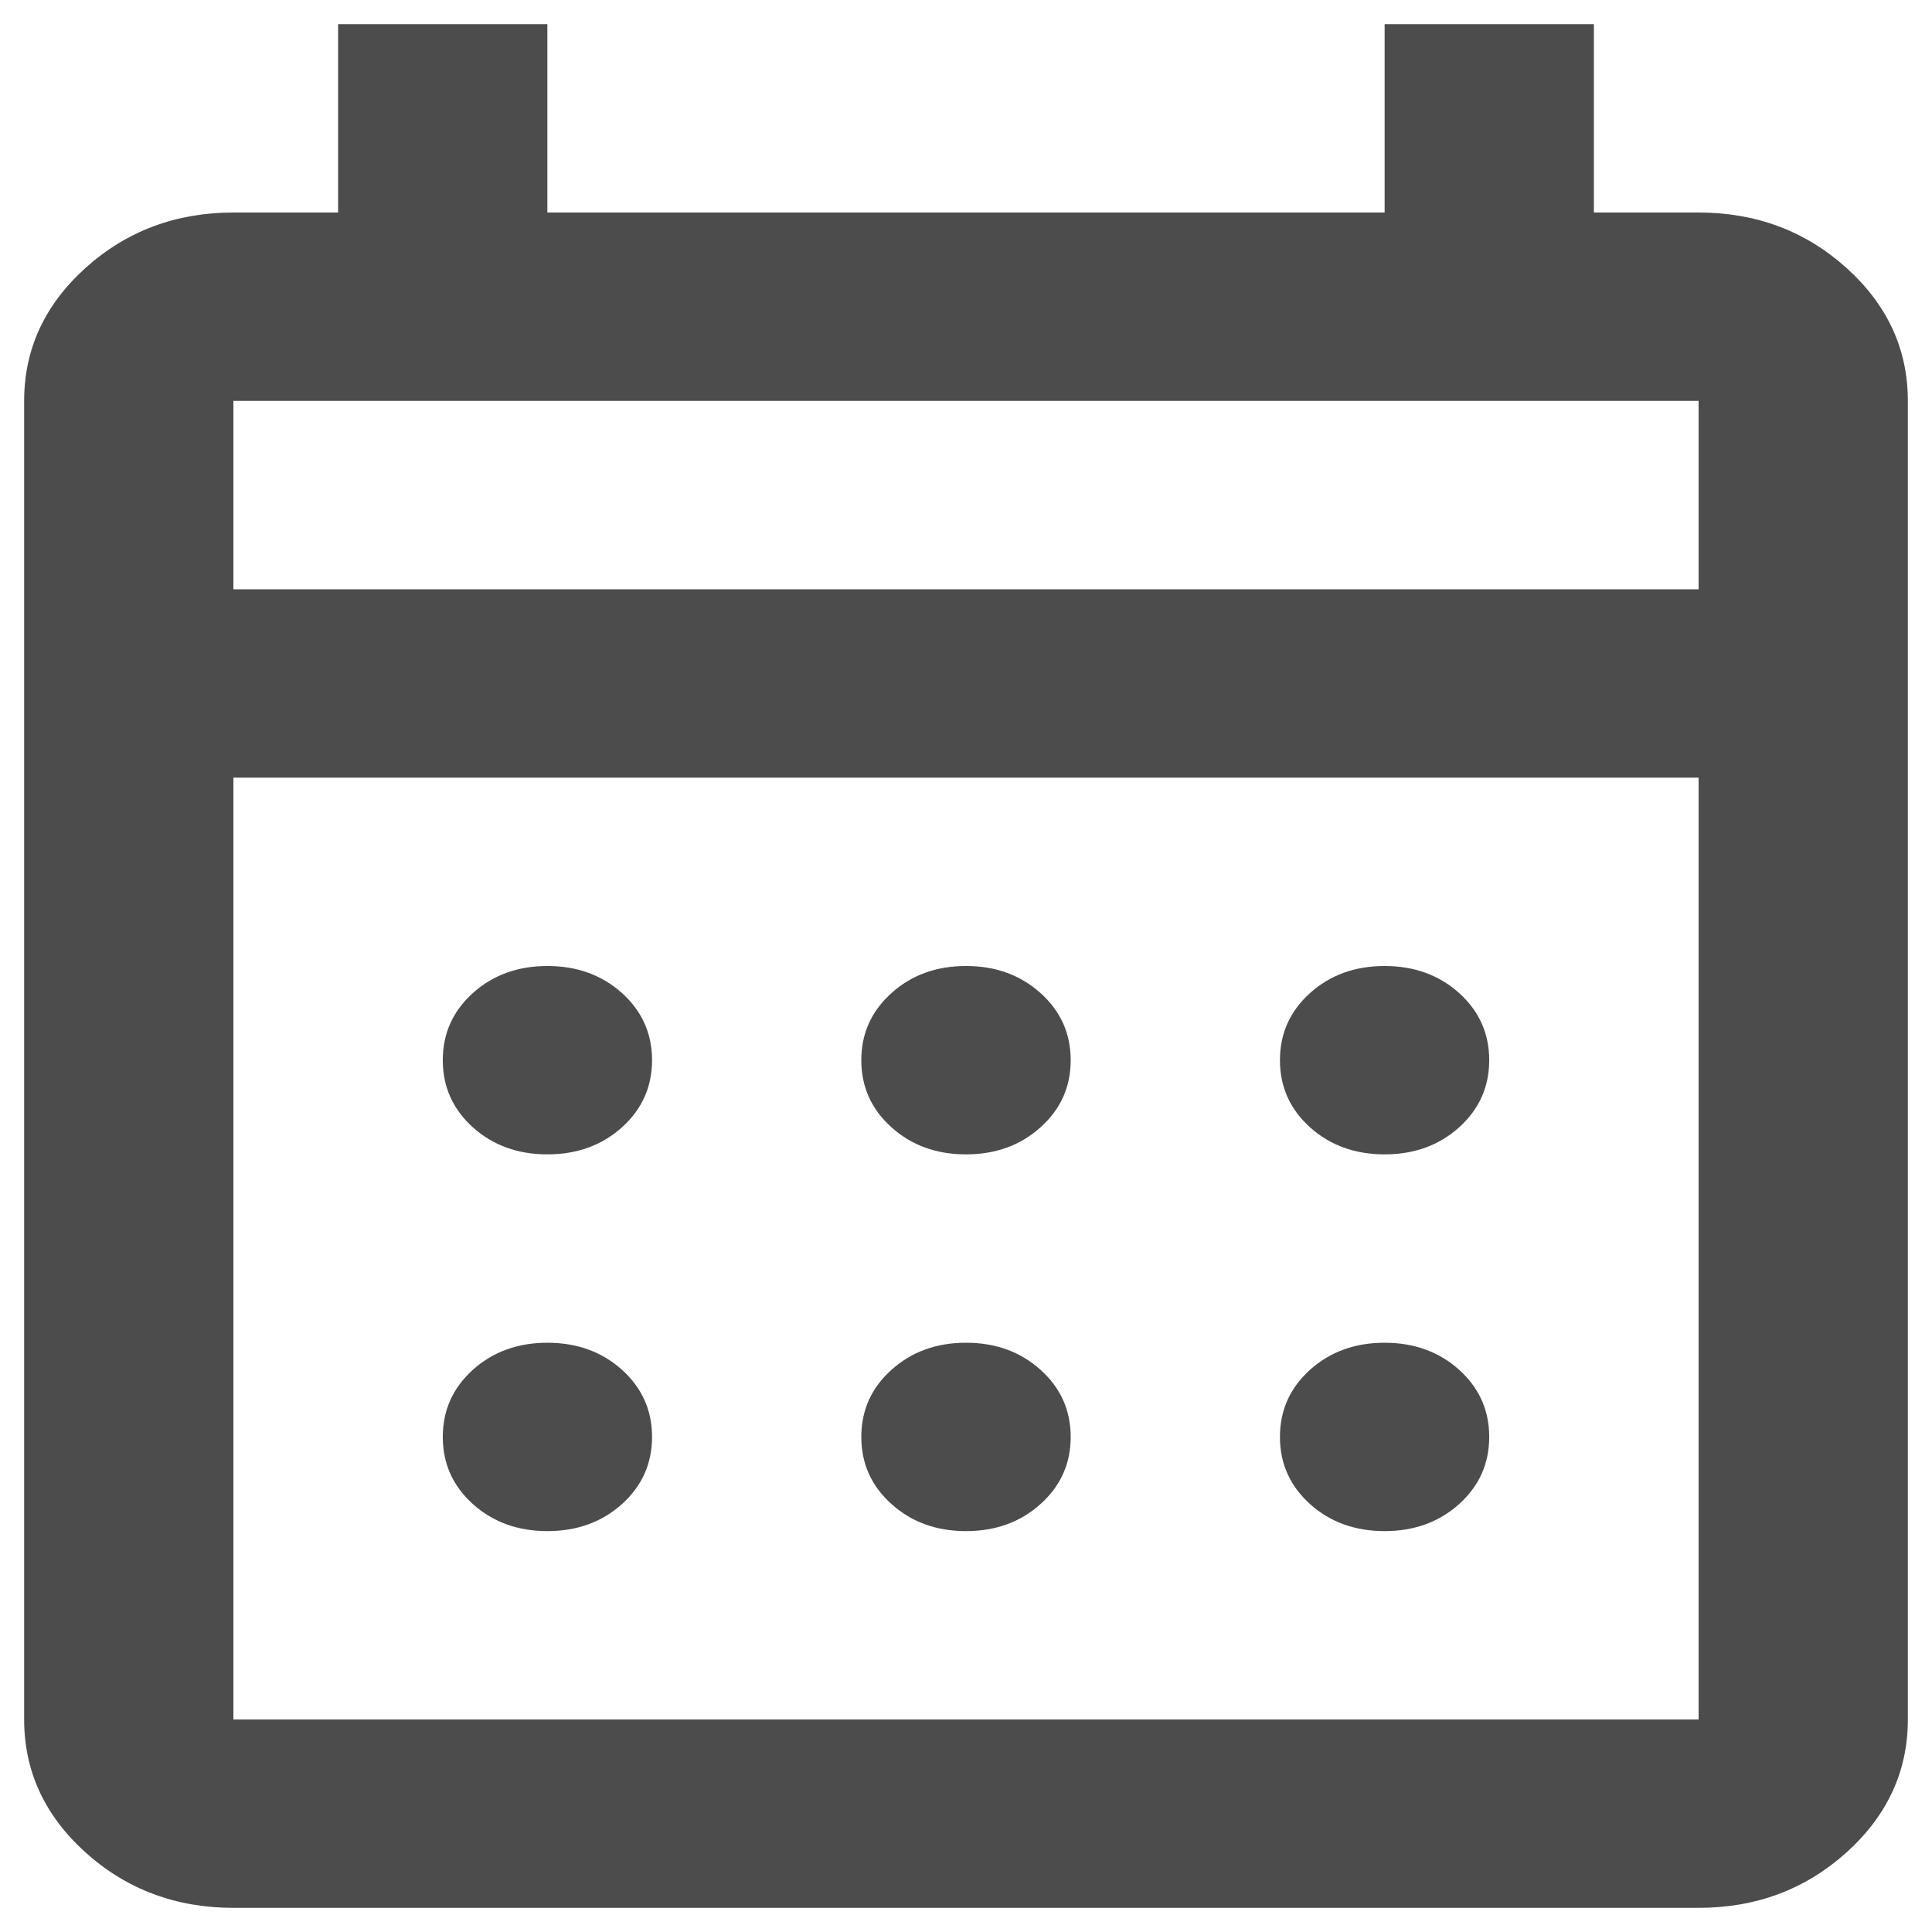 <svg width="16" height="16" viewBox="0 0 16 16" fill="none" xmlns="http://www.w3.org/2000/svg">
<path d="M1.933 15.8C1.457 15.8 1.049 15.647 0.709 15.342C0.37 15.036 0.2 14.669 0.2 14.24V3.32C0.2 2.891 0.37 2.524 0.709 2.218C1.049 1.913 1.457 1.76 1.933 1.76H2.8V0.2H4.533V1.76H11.467V0.2H13.2V1.76H14.067C14.543 1.76 14.951 1.913 15.291 2.218C15.63 2.524 15.8 2.891 15.8 3.32V14.24C15.8 14.669 15.63 15.036 15.291 15.342C14.951 15.647 14.543 15.8 14.067 15.8H1.933ZM1.933 14.24H14.067V6.44H1.933V14.24ZM1.933 4.88H14.067V3.32H1.933V4.88ZM8 9.56C7.754 9.56 7.549 9.485 7.383 9.336C7.216 9.186 7.133 9.001 7.133 8.78C7.133 8.559 7.216 8.374 7.383 8.224C7.549 8.075 7.754 8 8 8C8.246 8 8.451 8.075 8.617 8.224C8.784 8.374 8.867 8.559 8.867 8.78C8.867 9.001 8.784 9.186 8.617 9.336C8.451 9.485 8.246 9.56 8 9.56ZM4.533 9.56C4.288 9.56 4.082 9.485 3.916 9.336C3.75 9.186 3.667 9.001 3.667 8.78C3.667 8.559 3.75 8.374 3.916 8.224C4.082 8.075 4.288 8 4.533 8C4.779 8 4.985 8.075 5.151 8.224C5.317 8.374 5.4 8.559 5.4 8.78C5.4 9.001 5.317 9.186 5.151 9.336C4.985 9.485 4.779 9.56 4.533 9.56ZM11.467 9.56C11.221 9.56 11.015 9.485 10.849 9.336C10.683 9.186 10.6 9.001 10.6 8.78C10.6 8.559 10.683 8.374 10.849 8.224C11.015 8.075 11.221 8 11.467 8C11.712 8 11.918 8.075 12.084 8.224C12.25 8.374 12.333 8.559 12.333 8.78C12.333 9.001 12.25 9.186 12.084 9.336C11.918 9.485 11.712 9.56 11.467 9.56ZM8 12.68C7.754 12.68 7.549 12.605 7.383 12.456C7.216 12.306 7.133 12.121 7.133 11.9C7.133 11.679 7.216 11.494 7.383 11.344C7.549 11.195 7.754 11.12 8 11.12C8.246 11.12 8.451 11.195 8.617 11.344C8.784 11.494 8.867 11.679 8.867 11.9C8.867 12.121 8.784 12.306 8.617 12.456C8.451 12.605 8.246 12.68 8 12.68ZM4.533 12.68C4.288 12.68 4.082 12.605 3.916 12.456C3.75 12.306 3.667 12.121 3.667 11.9C3.667 11.679 3.75 11.494 3.916 11.344C4.082 11.195 4.288 11.12 4.533 11.12C4.779 11.12 4.985 11.195 5.151 11.344C5.317 11.494 5.4 11.679 5.4 11.9C5.4 12.121 5.317 12.306 5.151 12.456C4.985 12.605 4.779 12.68 4.533 12.68ZM11.467 12.68C11.221 12.68 11.015 12.605 10.849 12.456C10.683 12.306 10.6 12.121 10.6 11.9C10.6 11.679 10.683 11.494 10.849 11.344C11.015 11.195 11.221 11.12 11.467 11.12C11.712 11.12 11.918 11.195 12.084 11.344C12.25 11.494 12.333 11.679 12.333 11.9C12.333 12.121 12.25 12.306 12.084 12.456C11.918 12.605 11.712 12.68 11.467 12.68Z" fill="#4C4C4C"/>
</svg>
